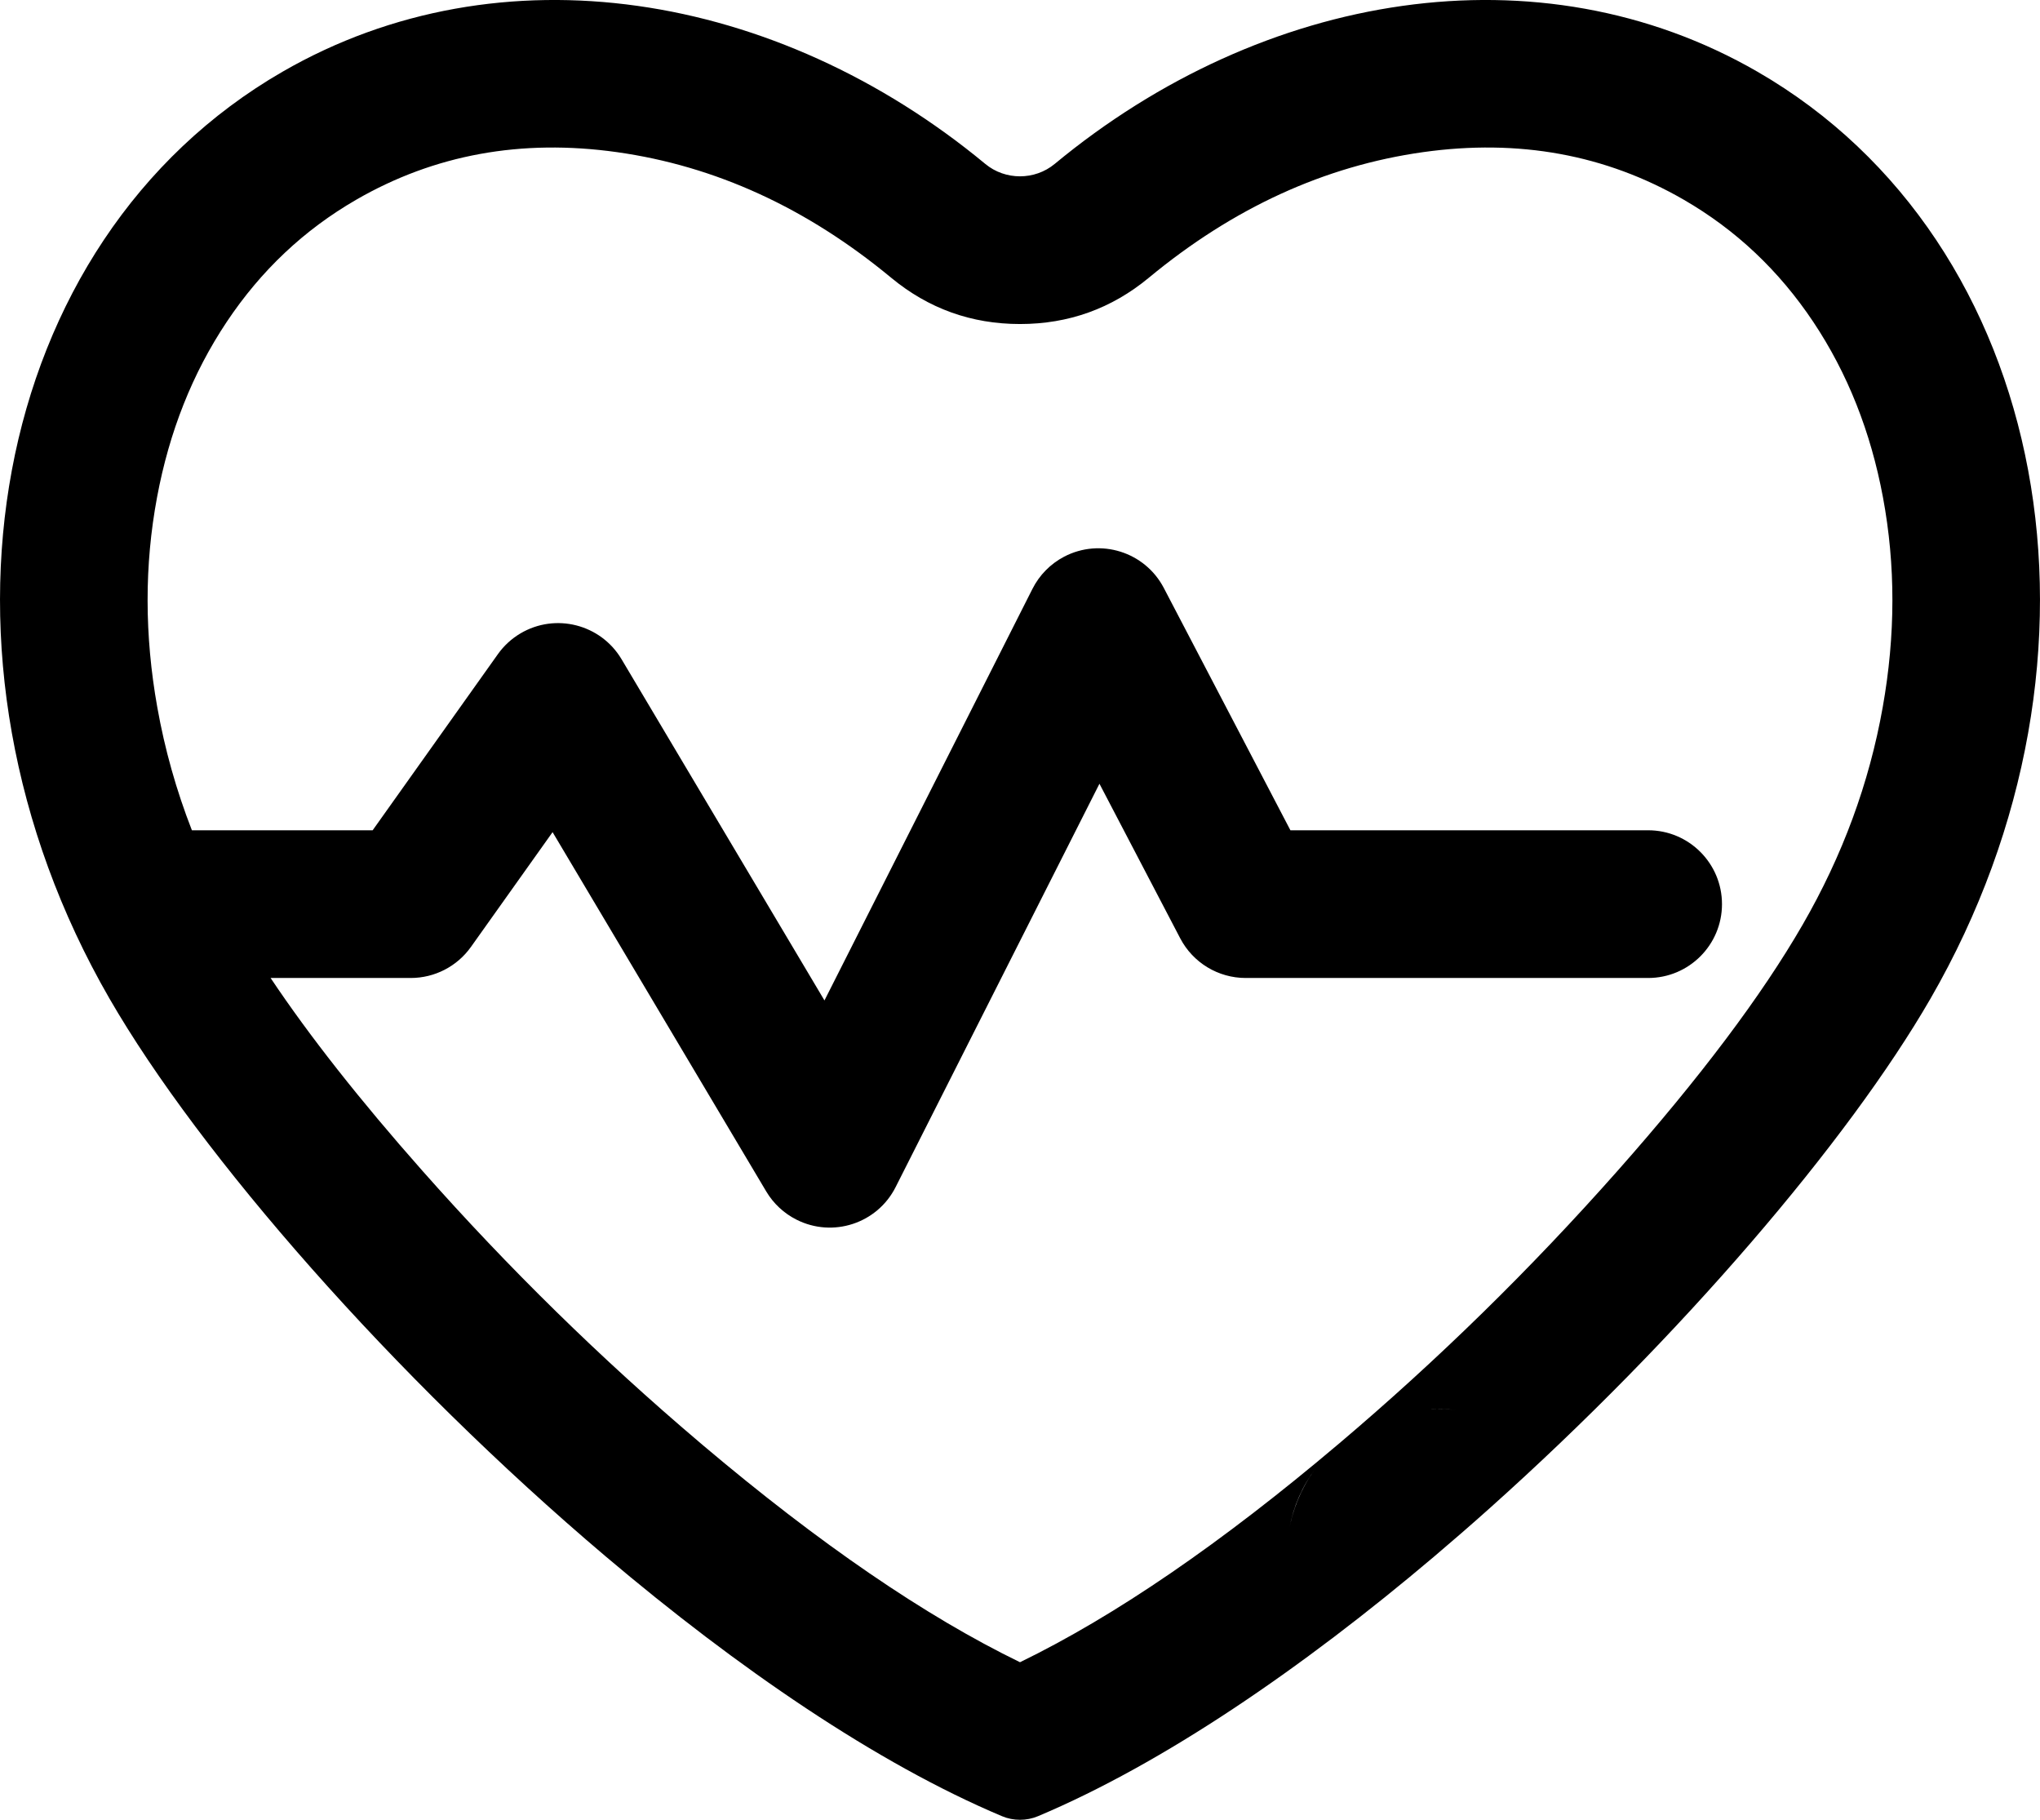 <svg xmlns="http://www.w3.org/2000/svg" xmlns:xlink="http://www.w3.org/1999/xlink" fill="none" version="1.1" width="41.44" height="36.961" viewBox="0 0 41.44 36.961"><g style="mix-blend-mode:passthrough"><path d="M39.215,20.283C37.548,23.171,34.127,27.175,30.269,30.625L30.268,30.626C29.895,30.96,29.517,31.288,29.137,31.61L29.137,31.611L29.136,31.611C26.457,33.879,23.635,35.814,21.086,36.887C20.854,36.985,20.586,36.985,20.354,36.887C17.805,35.814,14.982,33.878,12.3,31.608C7.991,27.959,4.053,23.45,2.225,20.283C-1.792,13.325,-0.22,4.897,5.737,1.458C10.169,-1.101,15.78,-0.177,20.016,3.33C20.42,3.665,21.019,3.665,21.424,3.33C25.66,-0.177,31.271,-1.101,35.703,1.458C41.66,4.897,43.232,13.325,39.215,20.283ZM27.201,29.319L27.199,29.32L27.197,29.322Q23.616,32.353,20.72,33.76Q17.838,32.36,14.277,29.351C14.252,29.329,14.227,29.308,14.202,29.287Q11.208,26.748,8.579,23.777Q6.674,21.624,5.497,19.863L8.344,19.863C8.829,19.863,9.285,19.628,9.566,19.233L11.225,16.901L15.566,24.2C15.712,24.445,15.925,24.643,16.179,24.771C16.918,25.145,17.821,24.849,18.194,24.109L22.334,15.918L23.975,19.058C24.234,19.553,24.746,19.863,25.304,19.863L33.48,19.863C34.308,19.863,34.98,19.192,34.98,18.363C34.98,17.535,34.308,16.863,33.48,16.863L26.213,16.863L23.641,11.941C23.257,11.207,22.351,10.923,21.617,11.306C21.339,11.452,21.114,11.68,20.973,11.96L16.748,20.319L12.626,13.389C12.202,12.677,11.282,12.443,10.57,12.866C10.39,12.973,10.235,13.116,10.114,13.286L7.57,16.863L3.898,16.863Q3.423,15.645,3.195,14.364Q2.804,12.169,3.19,10.101Q3.563,8.1,4.606,6.537Q5.649,4.973,7.237,4.056Q9.619,2.681,12.532,3.09Q15.531,3.512,18.103,5.641Q19.239,6.581,20.72,6.581Q22.201,6.581,23.337,5.641Q25.909,3.512,28.907,3.09Q31.821,2.681,34.203,4.056Q35.79,4.973,36.834,6.537Q37.877,8.1,38.25,10.101Q38.636,12.169,38.245,14.364Q37.834,16.676,36.617,18.783Q35.372,20.94,32.86,23.778Q30.215,26.767,27.201,29.319ZM28.966,28.616Q29.018,28.613,29.07,28.612Q29.332,28.606,29.581,28.641Q29.279,28.596,28.966,28.616ZM26.728,29.82Q26.318,30.362,26.191,31.043Q26.232,30.831,26.304,30.623Q26.458,30.181,26.728,29.82Z" fill-rule="evenodd" fill="#000000" fill-opacity="1"/></g></svg>